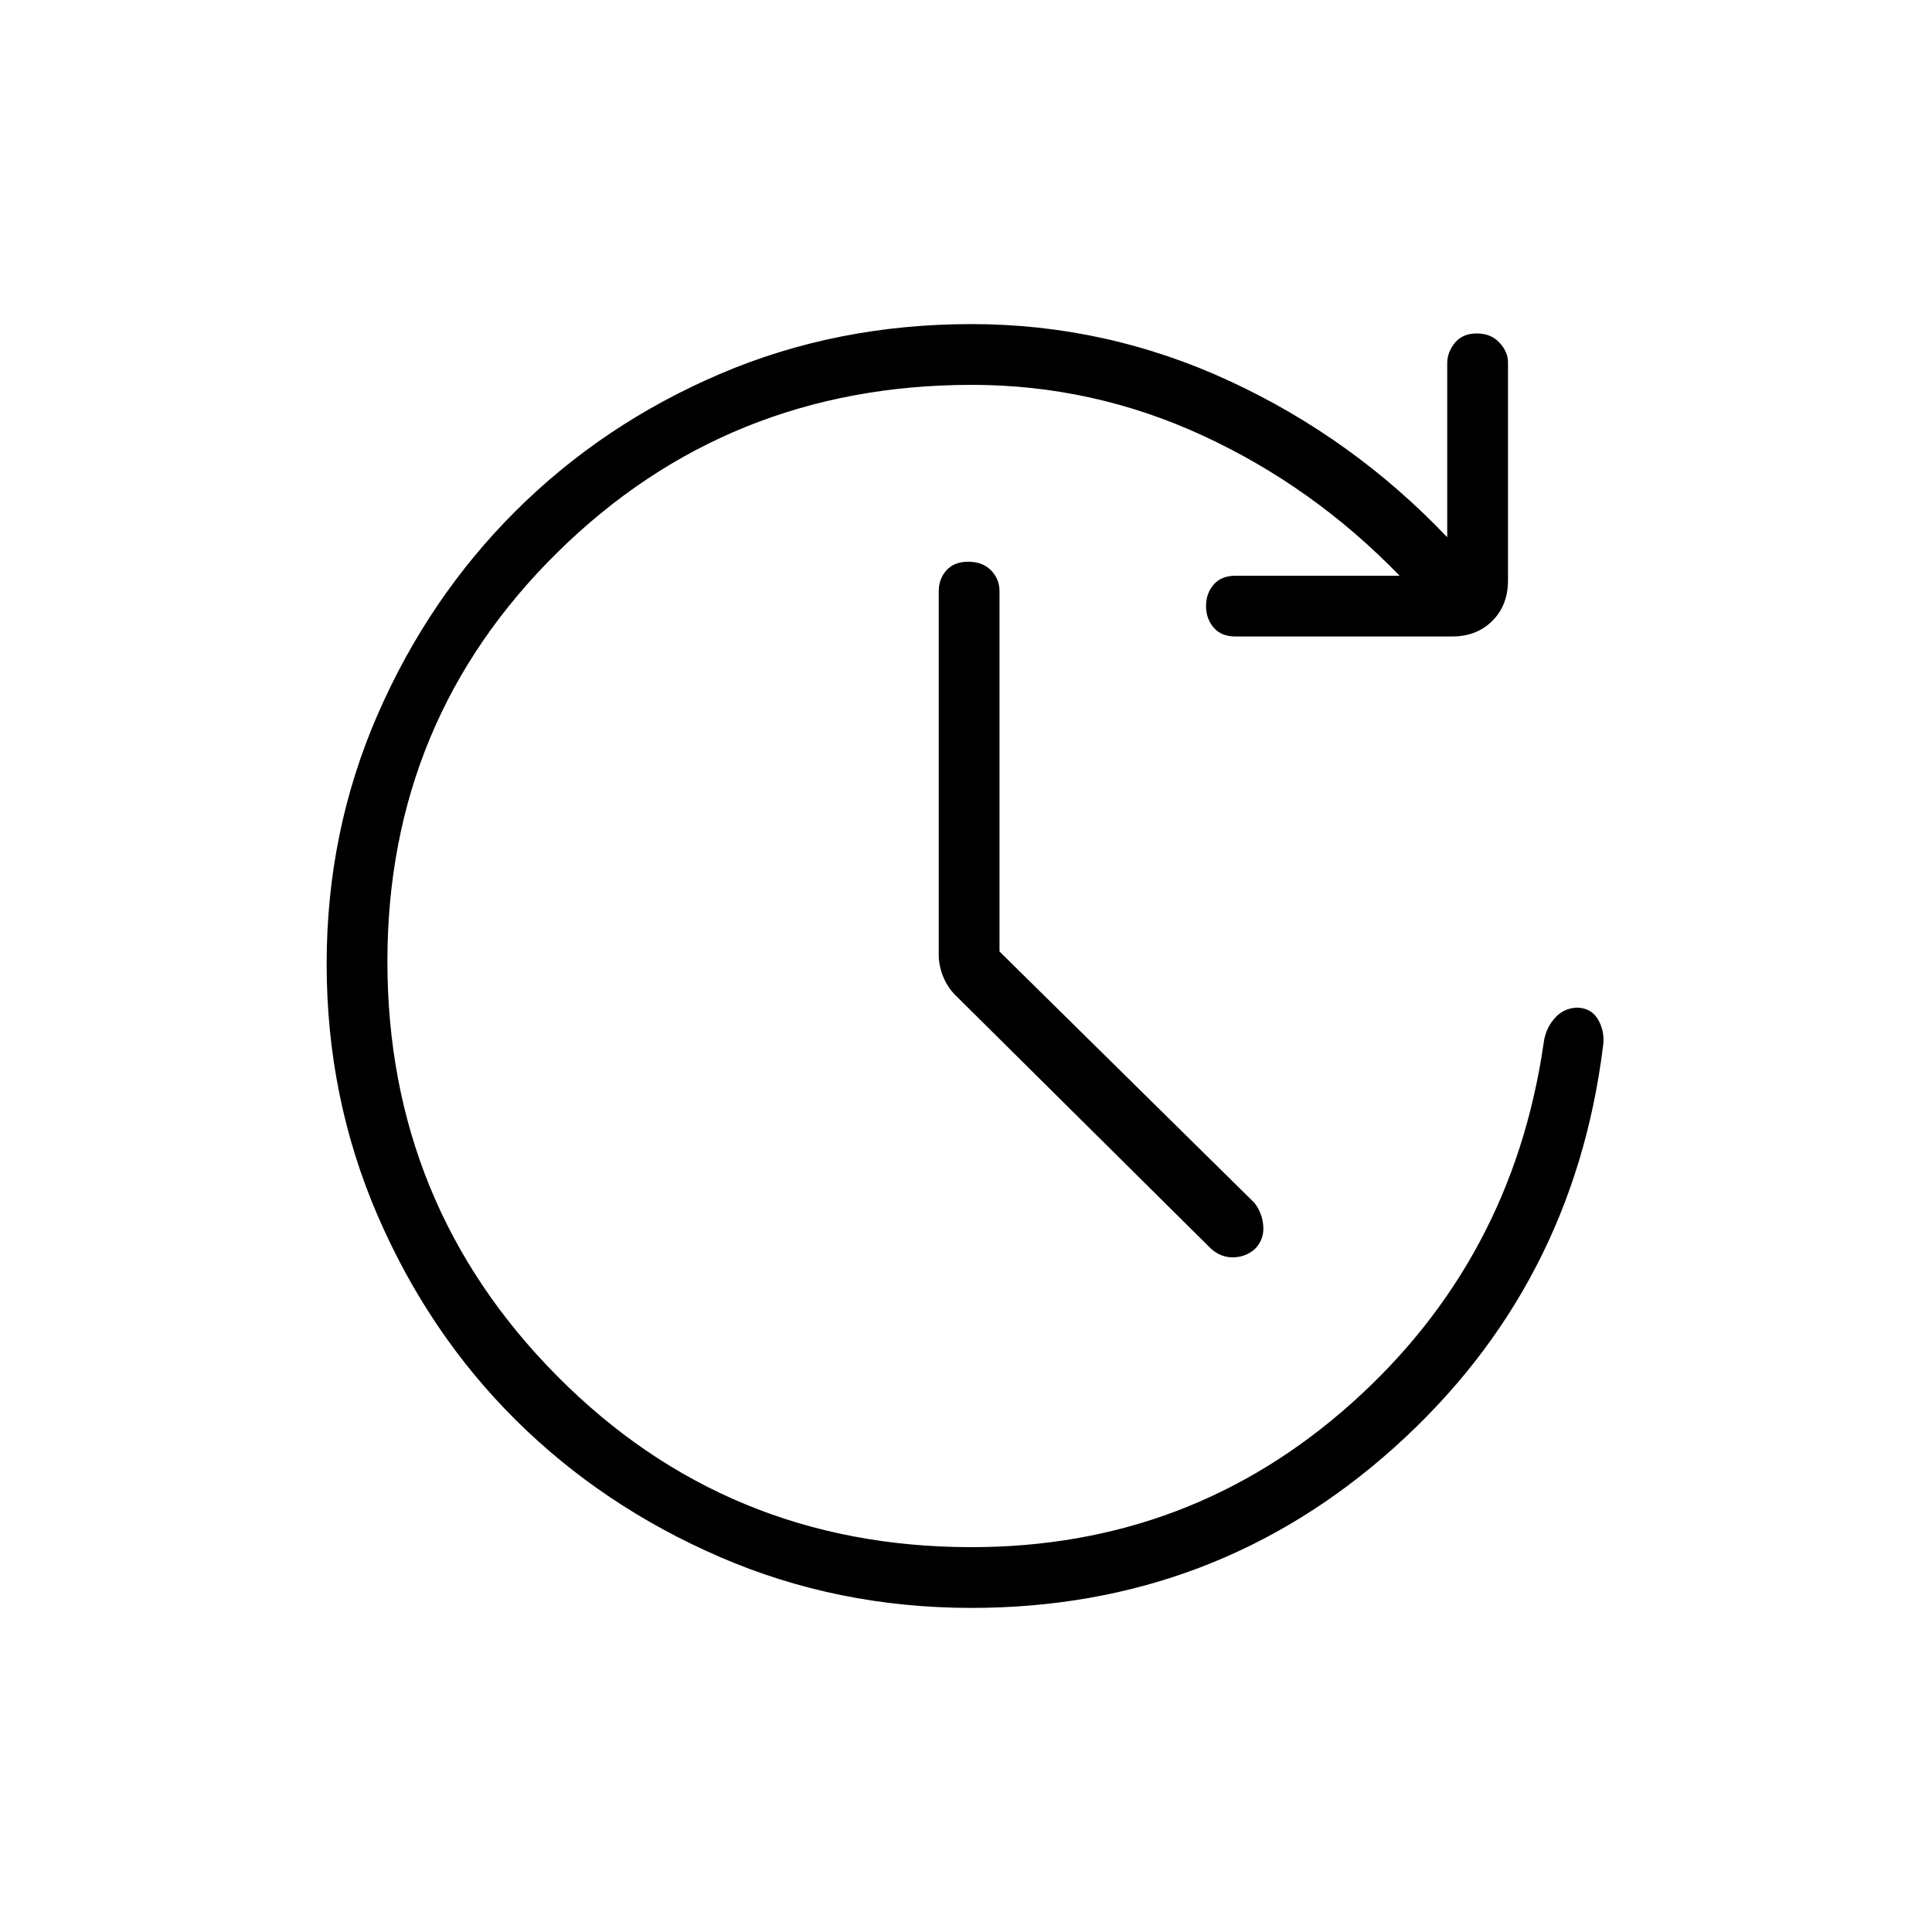 <svg xmlns="http://www.w3.org/2000/svg" height="48" viewBox="0 -960 960 960" width="48"><path d="M482.69-161.04q-66.6 0-125.01-25.31-58.41-25.3-101.58-68.23-43.18-42.92-68.48-101.47-25.31-58.55-25.31-125.02 0-65.7 25.31-123.8 25.3-58.09 68.65-101.26 43.35-43.16 101.34-68 57.98-24.83 125.06-24.83 67.26 0 128.46 28.36 61.21 28.37 107.99 77.56v-86.61q0-5.29 3.79-9.98 3.8-4.68 10.89-4.68 7.08 0 11.3 4.58 4.21 4.58 4.21 9.72v108.43q0 12.31-7.77 20.08-7.77 7.77-20.08 7.77H613.92q-7.07 0-10.86-4.43-3.79-4.43-3.79-10.69t3.79-10.67q3.79-4.4 10.86-4.4h81.54q-42.84-44.23-97.59-69.54-54.74-25.31-114.92-25.31-121.53 0-205.99 83.27-84.46 83.27-84.46 203.23 0 120.92 84.31 205.98 84.32 85.06 205.92 85.06 108.81 0 188.79-71.46 79.98-71.46 95.51-179.02.82-6.75 5.16-11.98 4.35-5.23 11.12-5.62 7.36.02 10.79 5.96 3.44 5.95 2.44 13.16-14.85 119.65-103.7 199.4-88.85 79.75-210.15 79.75Zm13.96-326.16L623.3-362.33q4.05 5.21 4.43 11.83.39 6.62-4.38 11.33-4.77 3.94-10.83 3.94-6.06 0-10.91-4.43L474.66-465.57q-3.81-3.78-6.01-9.17-2.19-5.4-2.19-10.72v-180.77q0-6.06 3.8-10.36 3.79-4.29 10.88-4.29 7.09 0 11.3 4.29 4.21 4.3 4.21 10.36v179.03Z"/></svg>